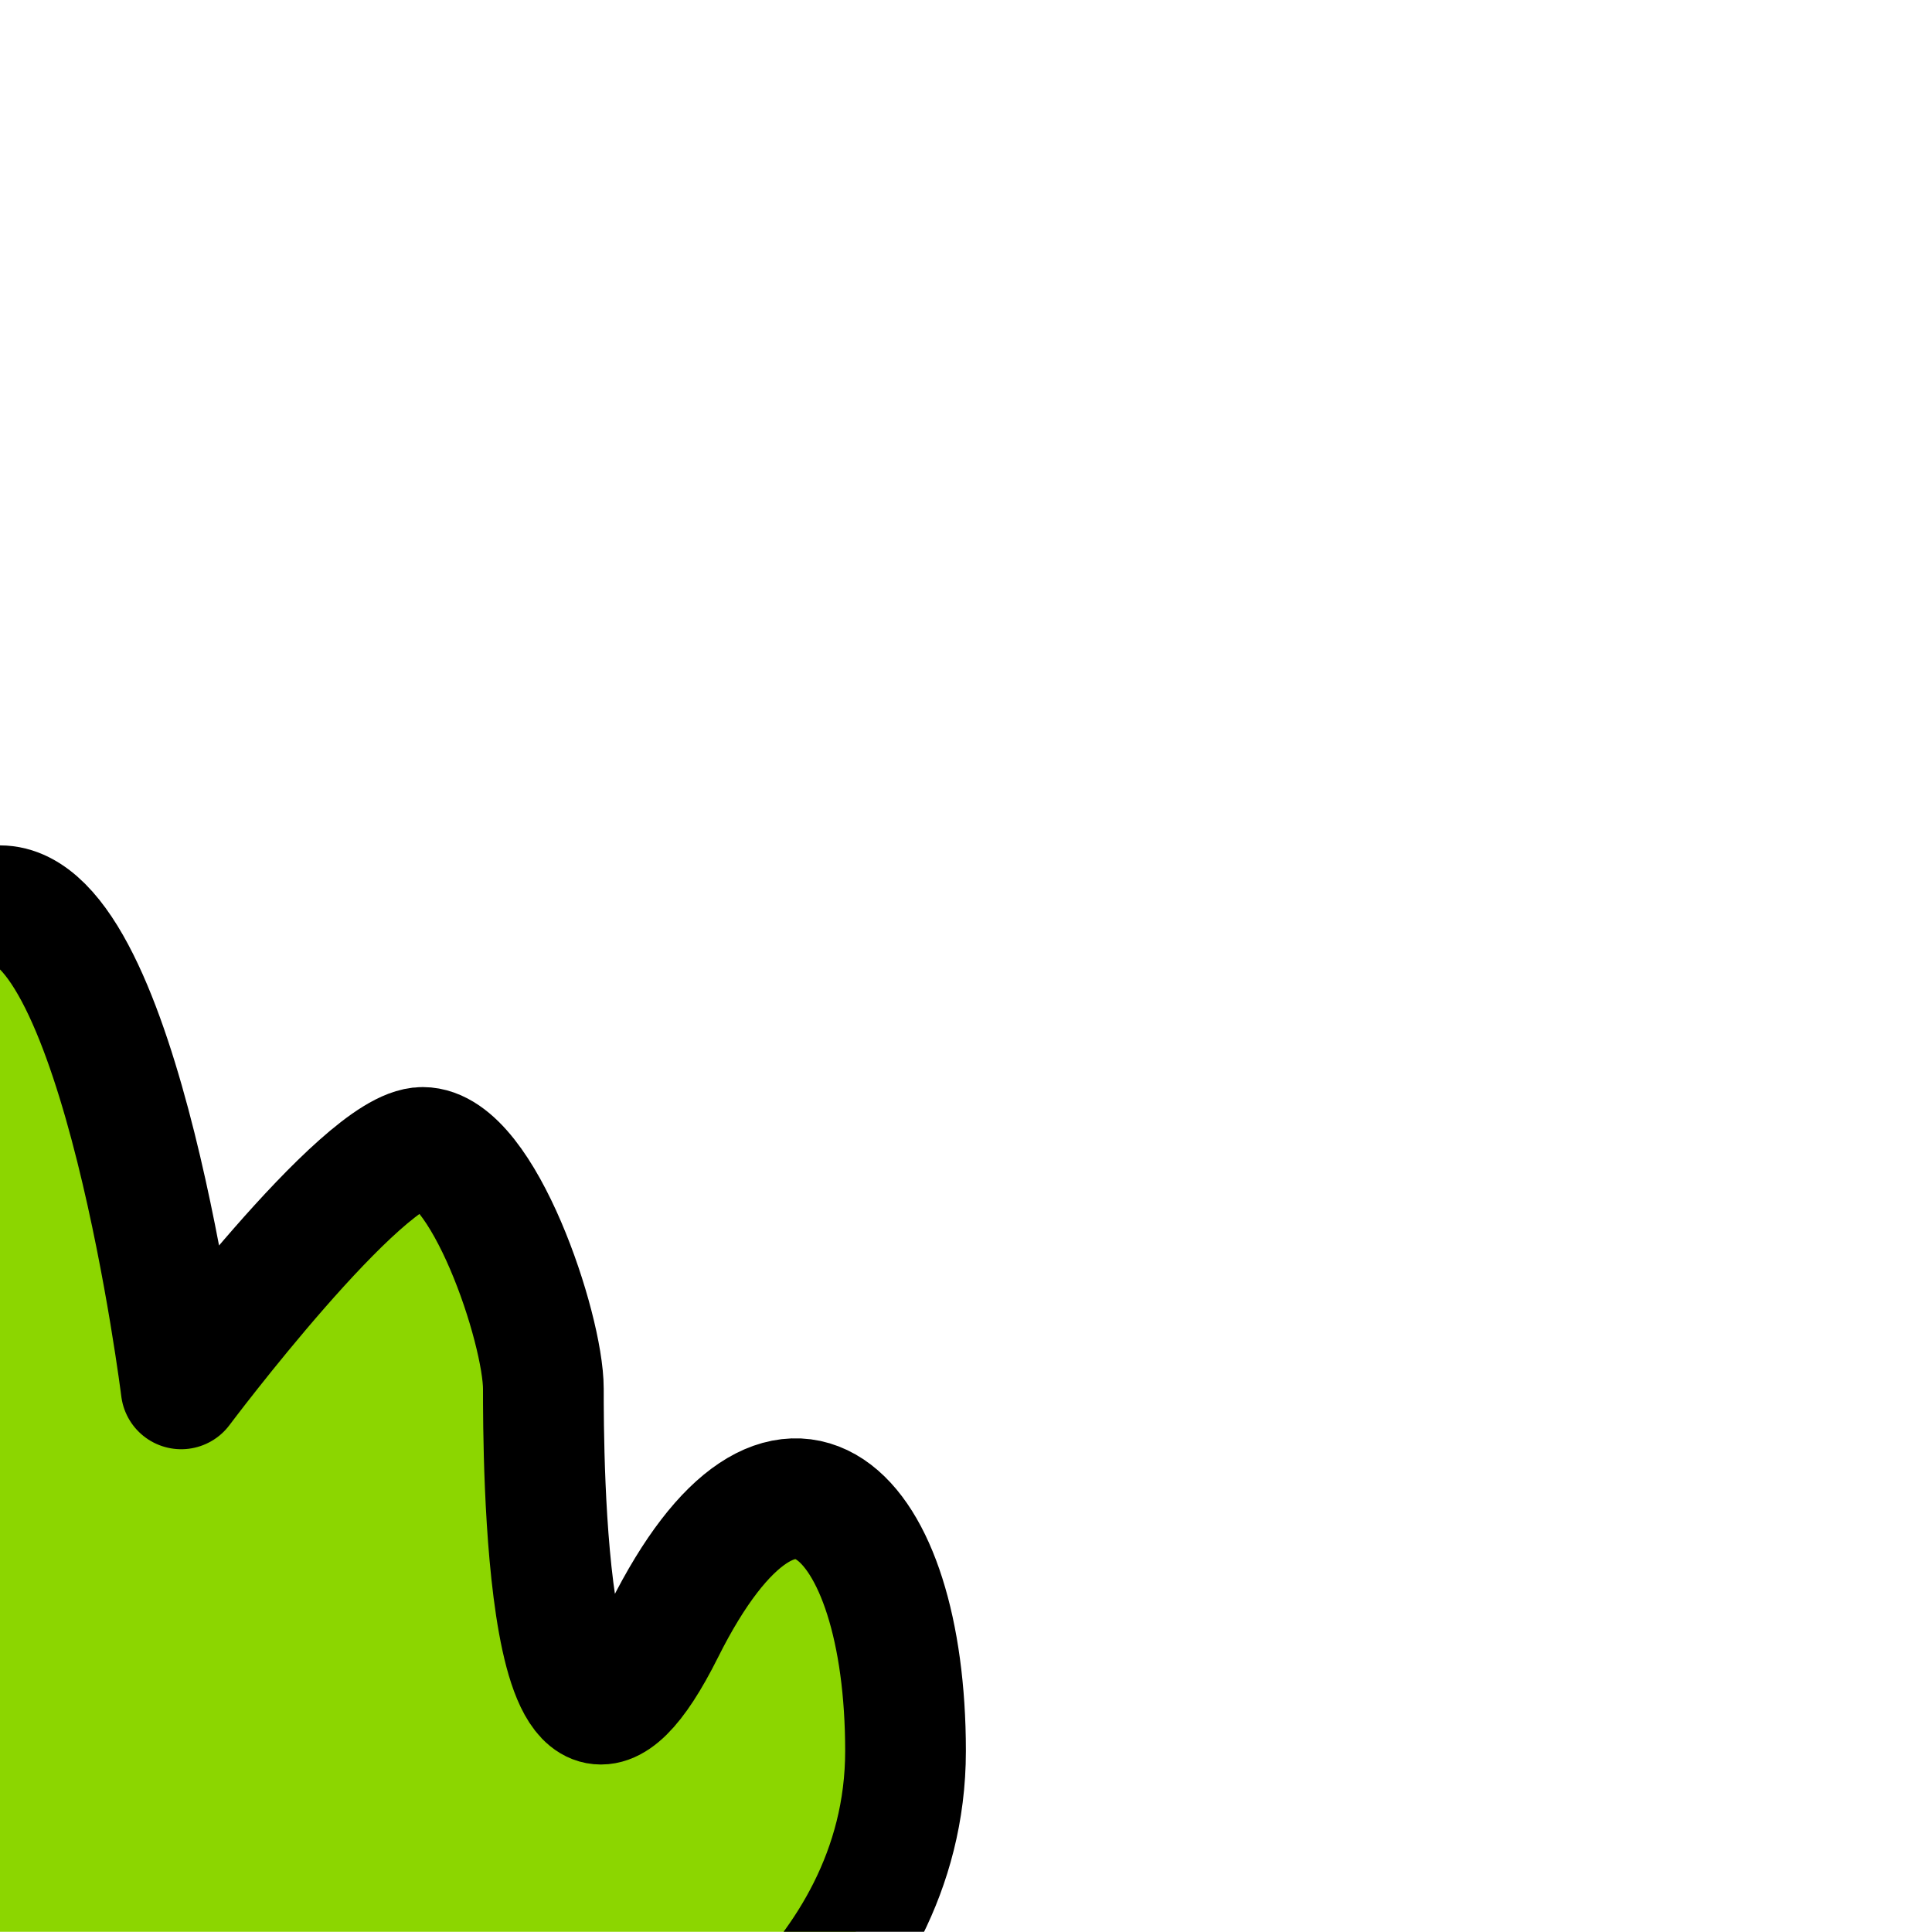 <?xml version="1.0" encoding="UTF-8" standalone="no"?>
<!-- Created with Inkscape (http://www.inkscape.org/) -->

<svg
   xmlns:dc="http://purl.org/dc/elements/1.1/"
   xmlns:cc="http://creativecommons.org/ns#"
   xmlns:rdf="http://www.w3.org/1999/02/22-rdf-syntax-ns#"
   xmlns:svg="http://www.w3.org/2000/svg"
   xmlns="http://www.w3.org/2000/svg"
   xmlns:sodipodi="http://sodipodi.sourceforge.net/DTD/sodipodi-0.dtd"
   xmlns:inkscape="http://www.inkscape.org/namespaces/inkscape"
   width="16"
   height="16"
   viewBox="0 0 4.233 4.233"
   version="1.1"
   id="svg5827"
   sodipodi:docname="bushright.svg"
   inkscape:version="0.92.3 (2405546, 2018-03-11)">
  <defs
     id="defs5821">
    <clipPath
       id="clipPath886"
       clipPathUnits="userSpaceOnUse">
      <rect
         y="31"
         x="25"
         height="8"
         width="7"
         id="rect888"
         style="opacity:0.5;fill:#fffffd;fill-opacity:1;fill-rule:nonzero;stroke:none;stroke-width:2;stroke-linecap:round;stroke-linejoin:bevel;stroke-miterlimit:4;stroke-dasharray:none;stroke-opacity:1" />
    </clipPath>
    <clipPath
       id="clipPath900"
       clipPathUnits="userSpaceOnUse">
      <rect
         y="32"
         x="19"
         height="11"
         width="13"
         id="rect902"
         style="opacity:1;fill:#fffffd;fill-opacity:1;fill-rule:nonzero;stroke:none;stroke-width:2;stroke-linecap:round;stroke-linejoin:bevel;stroke-miterlimit:4;stroke-dasharray:none;stroke-opacity:1" />
    </clipPath>
    <clipPath
       id="clipPath886-0"
       clipPathUnits="userSpaceOnUse">
      <rect
         y="31"
         x="25"
         height="8"
         width="7"
         id="rect888-4"
         style="opacity:0.5;fill:#fffffd;fill-opacity:1;fill-rule:nonzero;stroke:none;stroke-width:2;stroke-linecap:round;stroke-linejoin:bevel;stroke-miterlimit:4;stroke-dasharray:none;stroke-opacity:1" />
    </clipPath>
    <clipPath
       id="clipPath900-45"
       clipPathUnits="userSpaceOnUse">
      <rect
         y="32"
         x="19"
         height="11"
         width="13"
         id="rect902-7"
         style="opacity:1;fill:#fffffd;fill-opacity:1;fill-rule:nonzero;stroke:none;stroke-width:2;stroke-linecap:round;stroke-linejoin:bevel;stroke-miterlimit:4;stroke-dasharray:none;stroke-opacity:1" />
    </clipPath>
    <clipPath
       clipPathUnits="userSpaceOnUse"
       id="clipPath886-8">
      <rect
         style="opacity:0.5;fill:#fffffd;fill-opacity:1;fill-rule:nonzero;stroke:none;stroke-width:2;stroke-linecap:round;stroke-linejoin:bevel;stroke-miterlimit:4;stroke-dasharray:none;stroke-opacity:1"
         id="rect888-9"
         width="7"
         height="8"
         x="25"
         y="31" />
    </clipPath>
    <clipPath
       clipPathUnits="userSpaceOnUse"
       id="clipPath900-4">
      <rect
         style="opacity:1;fill:#fffffd;fill-opacity:1;fill-rule:nonzero;stroke:none;stroke-width:2;stroke-linecap:round;stroke-linejoin:bevel;stroke-miterlimit:4;stroke-dasharray:none;stroke-opacity:1"
         id="rect902-0"
         width="13"
         height="11"
         x="19"
         y="32" />
    </clipPath>
    <clipPath
       clipPathUnits="userSpaceOnUse"
       id="clipPath886-5">
      <rect
         style="opacity:0.5;fill:#fffffd;fill-opacity:1;fill-rule:nonzero;stroke:none;stroke-width:2;stroke-linecap:round;stroke-linejoin:bevel;stroke-miterlimit:4;stroke-dasharray:none;stroke-opacity:1"
         id="rect888-1"
         width="7"
         height="8"
         x="25"
         y="31" />
    </clipPath>
    <clipPath
       clipPathUnits="userSpaceOnUse"
       id="clipPath931">
      <rect
         style="opacity:1;fill:#fffffd;fill-opacity:1;fill-rule:nonzero;stroke:none;stroke-width:2;stroke-linecap:round;stroke-linejoin:bevel;stroke-miterlimit:4;stroke-dasharray:none;stroke-opacity:1"
         id="rect933"
         width="22"
         height="22"
         x="10"
         y="10" />
    </clipPath>
    <clipPath
       clipPathUnits="userSpaceOnUse"
       id="clipPath6505">
      <rect
         style="opacity:1;fill:#fffff9;fill-opacity:1;stroke:none;stroke-width:0.529;stroke-linecap:butt;stroke-linejoin:round;stroke-miterlimit:4;stroke-dasharray:none;stroke-opacity:1"
         id="rect6507"
         width="6.085"
         height="6.35"
         x="0"
         y="282.183" />
    </clipPath>
  </defs>
  <sodipodi:namedview
     id="base"
     pagecolor="#ffffff"
     bordercolor="#666666"
     borderopacity="1.0"
     inkscape:pageopacity="0.0"
     inkscape:pageshadow="2"
     inkscape:zoom="32"
     inkscape:cx="4.4461103"
     inkscape:cy="9.427038"
     inkscape:document-units="mm"
     inkscape:current-layer="layer1"
     showgrid="true"
     inkscape:pagecheckerboard="true"
     units="px"
     inkscape:snap-bbox="true"
     inkscape:bbox-nodes="true"
     inkscape:object-nodes="true"
     inkscape:snap-nodes="false"
     showguides="true"
     inkscape:guide-bbox="true"
     inkscape:window-width="1871"
     inkscape:window-height="1061"
     inkscape:window-x="49"
     inkscape:window-y="0"
     inkscape:window-maximized="1">
    <inkscape:grid
       type="xygrid"
       id="grid6372" />
  </sodipodi:namedview>
  <g
     inkscape:label="Layer 1"
     inkscape:groupmode="layer"
     id="layer1"
     transform="translate(0,-292.767)">
    <path
       style="fill:#8cd600;fill-opacity:1;stroke:#000000;stroke-width:0.529;stroke-linecap:butt;stroke-linejoin:round;stroke-miterlimit:4;stroke-dasharray:none;stroke-opacity:1"
       d="M -1.3666667e-7,290.915 C 0.529,290.915 0.265,292.502 1.058,292.502 c 0.794,0 2.91,-0.794 2.91,-1.587 0,-0.794 -1.058,-1.587 -1.058,-1.587 0,0 1.058,-0.529 1.058,-1.587 0,-1.058 -0.529,-1.587 -1.058,-0.529 -0.529,1.058 -0.529,-0.794 -0.529,-1.058 0,-0.265 -0.265,-1.058 -0.529,-1.058 -0.265,0 -1.058,1.058 -1.058,1.058 0,0 -0.265,-2.117 -0.794,-2.117"
       id="path6484"
       inkscape:connector-curvature="0"
       clip-path="url(#clipPath6505)"
       transform="matrix(0.5,0,0,0.5,0,152.733)" />
  </g>
</svg>
